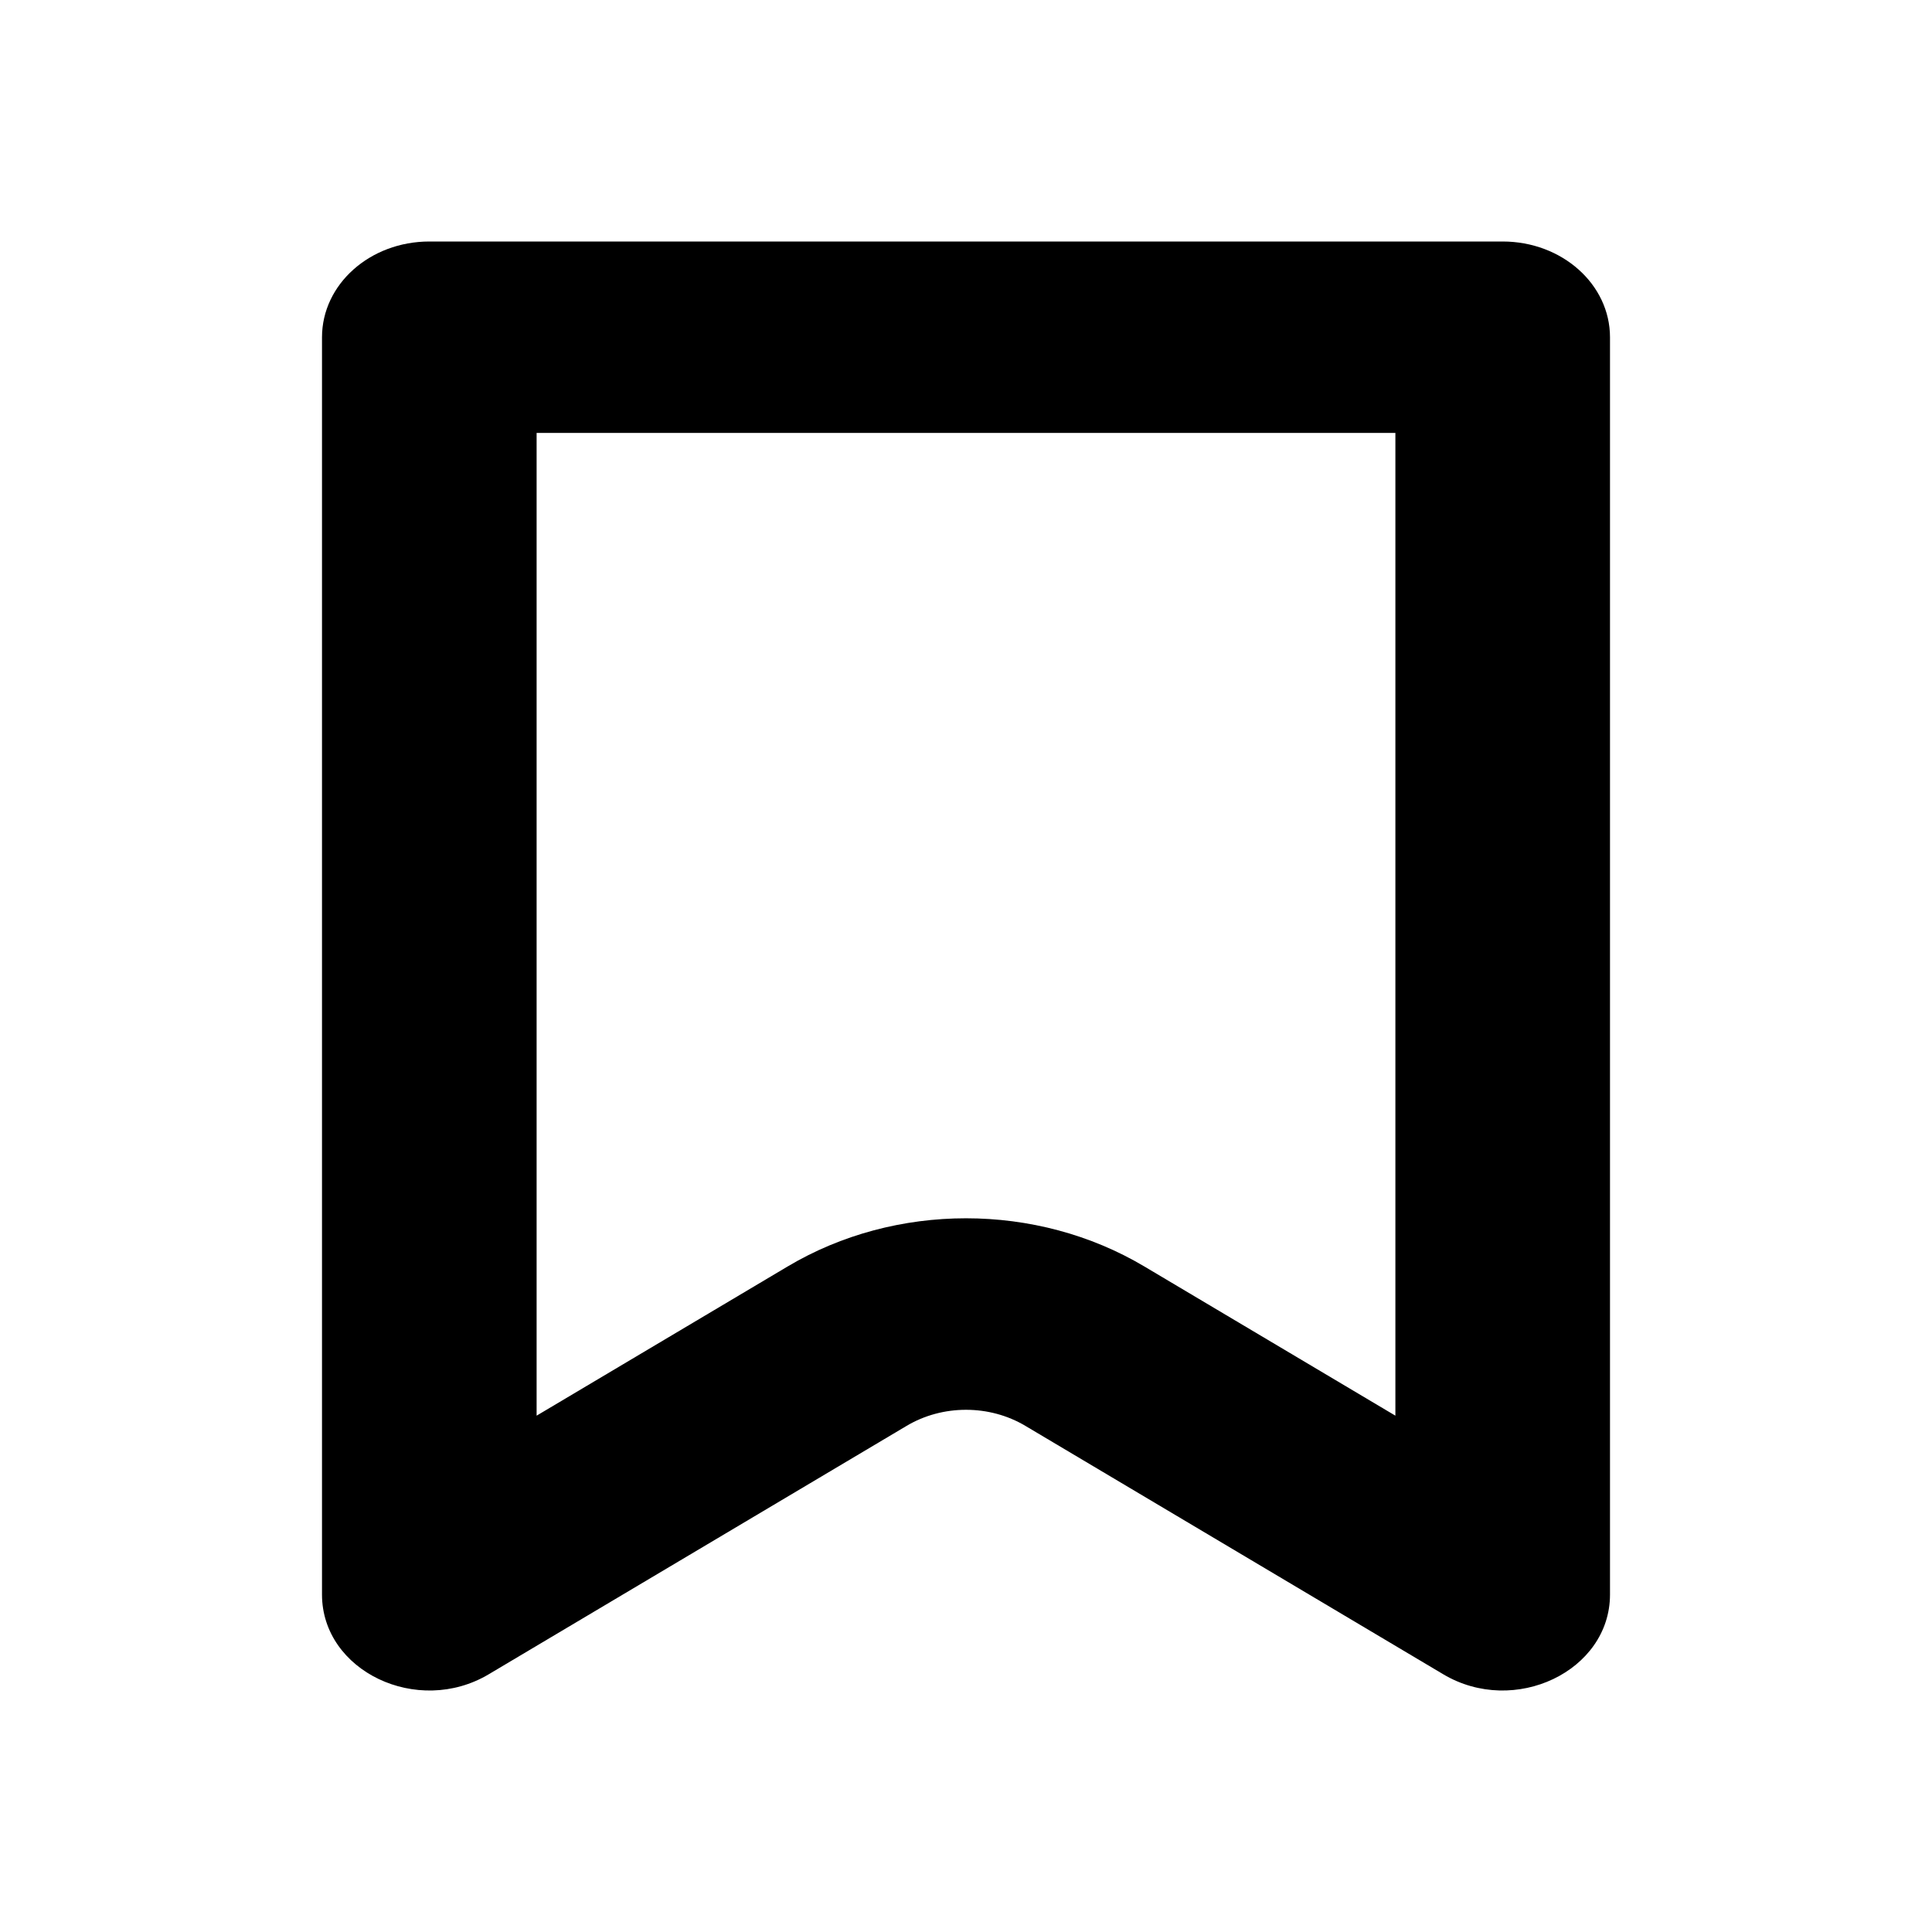 <svg width="12" height="12" viewBox="0 0 12 12" fill="black" xmlns="http://www.w3.org/2000/svg">
<path fill-rule="evenodd" clip-rule="evenodd" d="M3.333 8.793L4.891 7.867C5.562 7.467 6.438 7.467 7.109 7.867L8.667 8.793V2.689H3.333V8.793ZM2 2.095V9.904C2 10.379 2.593 10.663 3.036 10.399L5.63 8.857C5.854 8.723 6.146 8.723 6.37 8.857L8.964 10.399C9.407 10.663 10 10.379 10 9.904V2.095C10 1.766 9.702 1.5 9.333 1.5H2.667C2.298 1.5 2 1.766 2 2.095Z"/>
</svg>
